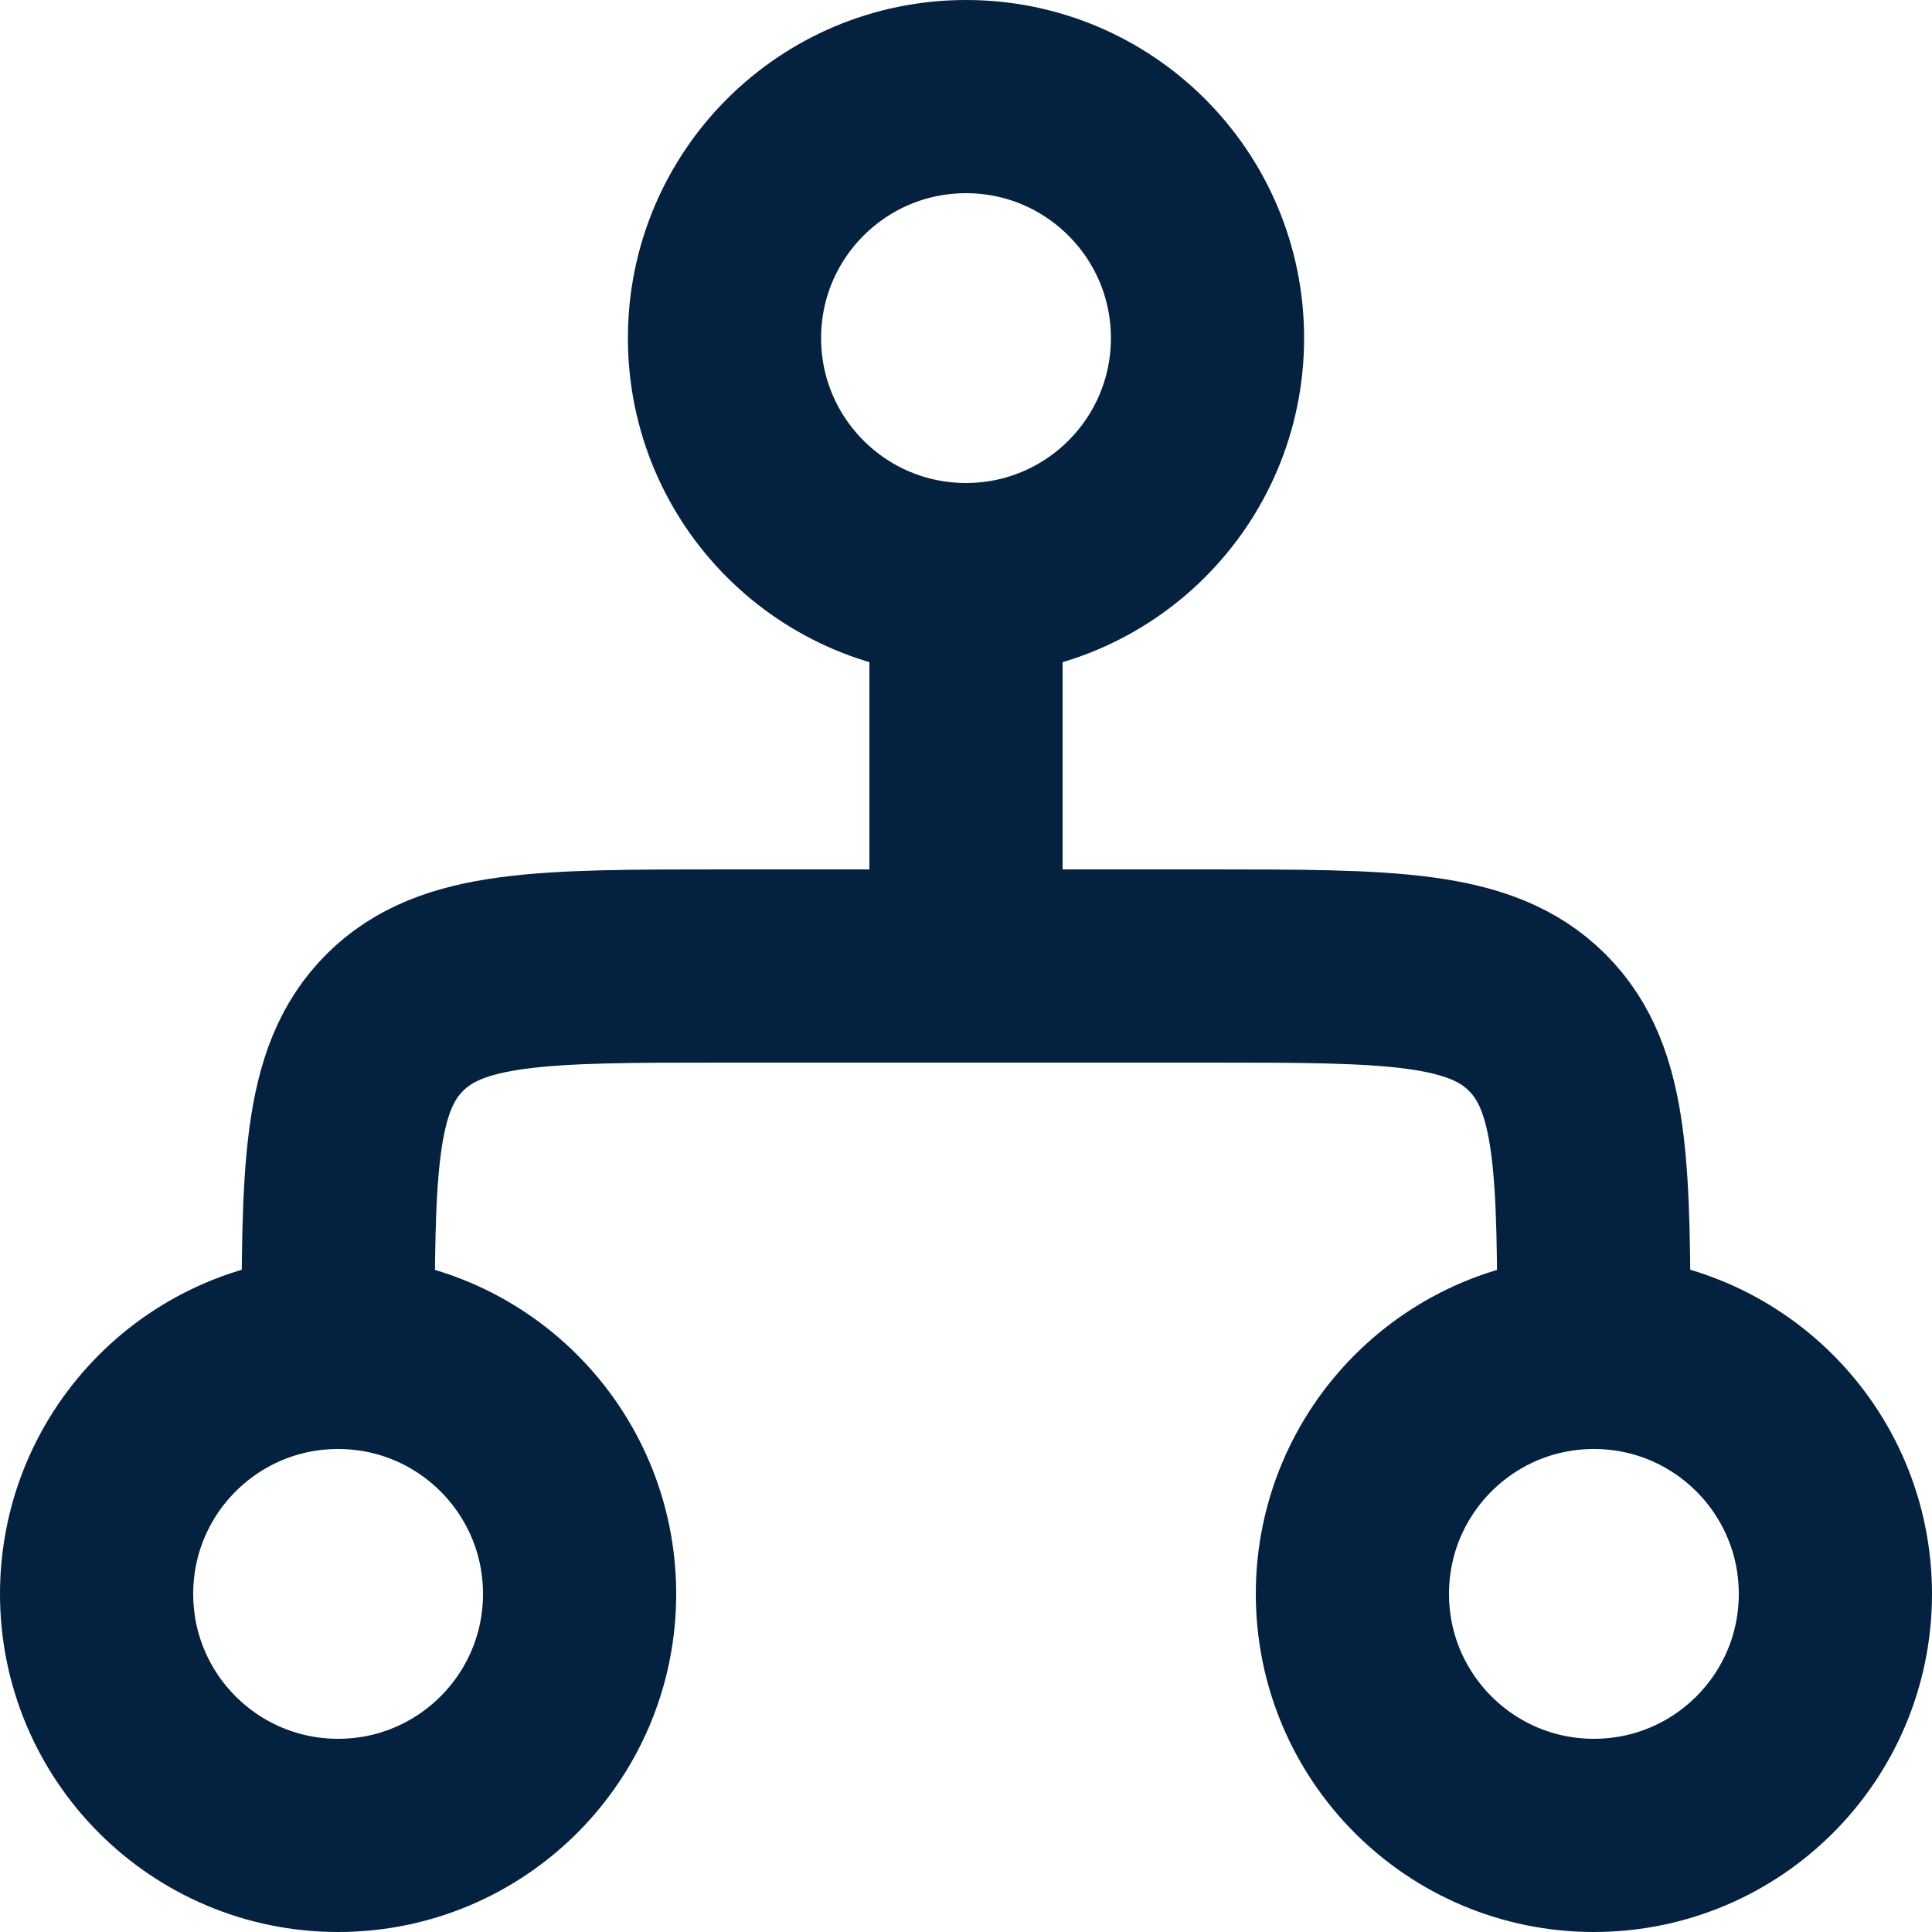 <svg width="20" height="20" viewBox="0 0 20 20" fill="none" xmlns="http://www.w3.org/2000/svg">
<path d="M16.5 14.5V14C16.5 12.114 16.5 11.172 15.914 10.586C15.328 10 14.386 10 12.5 10H10M3.5 14.5V14C3.5 12.114 3.5 11.172 4.086 10.586C4.672 10 5.614 10 7.5 10H10M10 10V6" stroke="#052140" stroke-width="2"/>
<path d="M12.5 3.5C12.5 4.881 11.381 6 10 6C8.619 6 7.5 4.881 7.5 3.5C7.5 2.119 8.619 1 10 1C11.381 1 12.5 2.119 12.5 3.5Z" stroke="#052140" stroke-width="2"/>
<path d="M6 16.5C6 17.881 4.881 19 3.5 19C2.119 19 1 17.881 1 16.5C1 15.119 2.119 14 3.5 14C4.881 14 6 15.119 6 16.5Z" stroke="#052140" stroke-width="2"/>
<path d="M19 16.5C19 17.881 17.881 19 16.5 19C15.119 19 14 17.881 14 16.5C14 15.119 15.119 14 16.5 14C17.881 14 19 15.119 19 16.5Z" stroke="#052140" stroke-width="2"/>
</svg>
